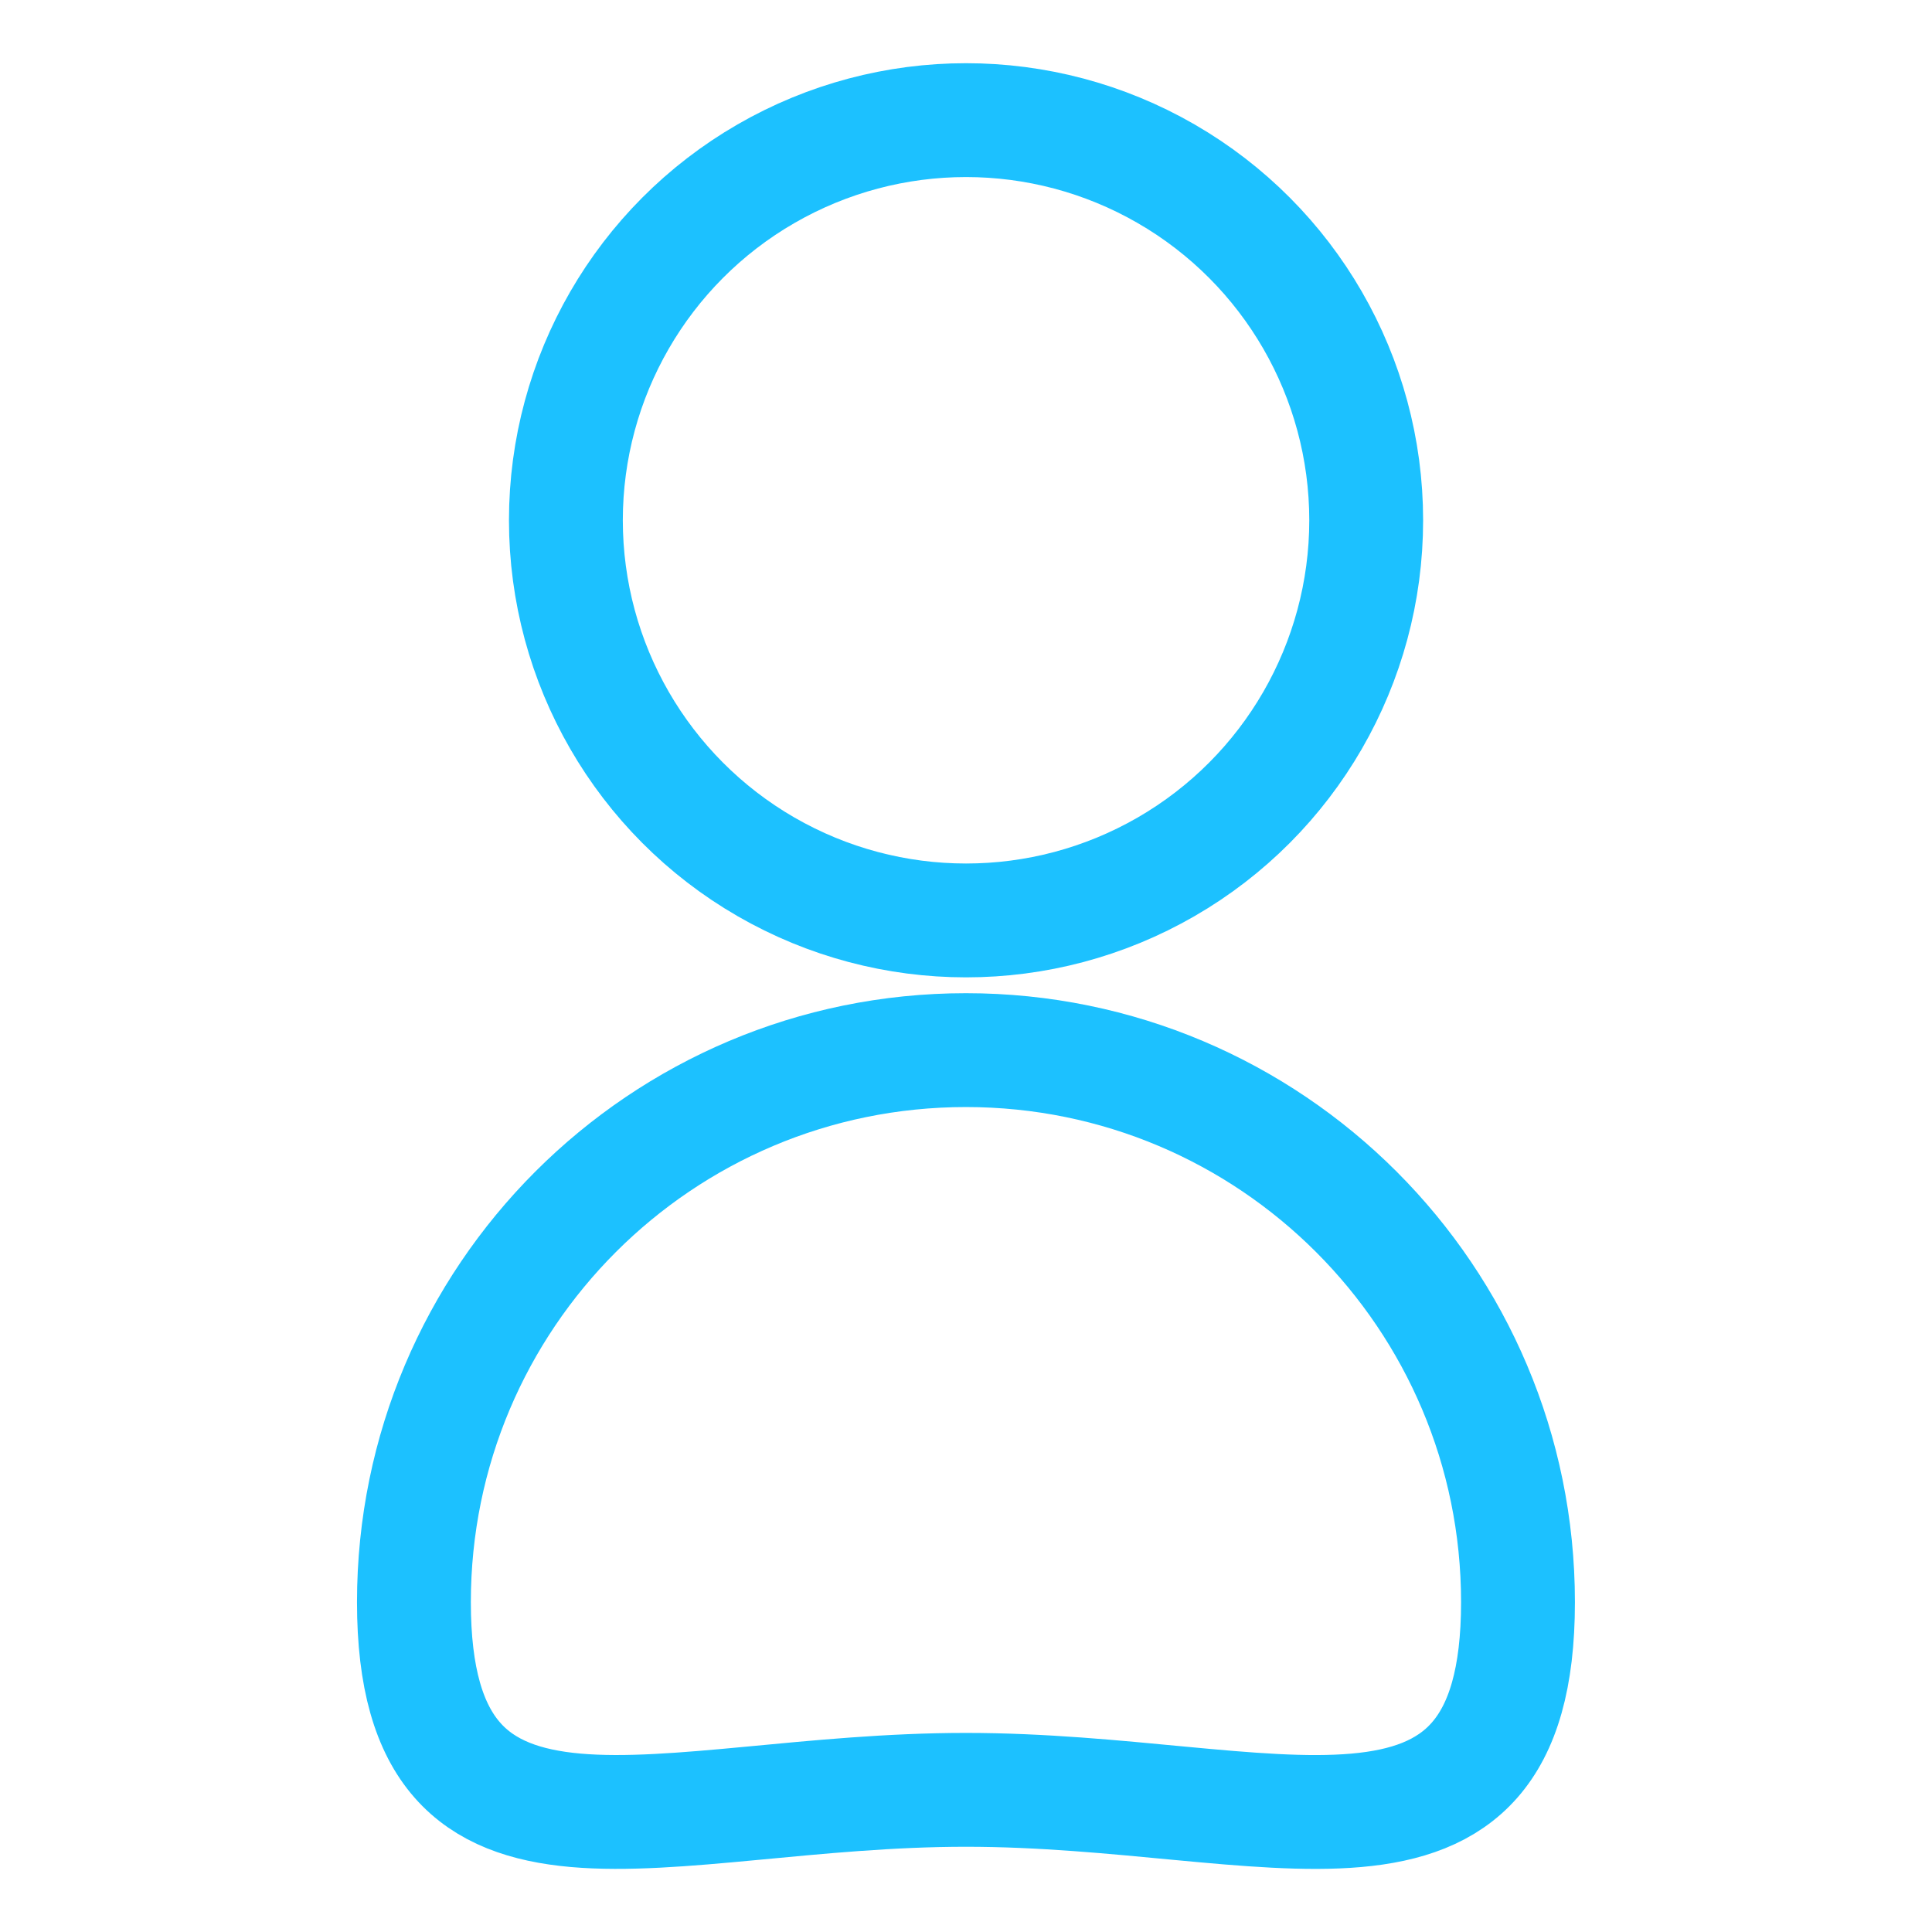 <?xml version="1.0" encoding="UTF-8"?>
<svg width="22.451mm" height="22.451mm" version="1.1" viewBox="0 0 22.451 22.451" xmlns="http://www.w3.org/2000/svg"><g transform="translate(20.297 38.907)"><g transform="translate(-27.179 -118.44)" fill="none" stroke="#1cc1ff" stroke-width="1.323"><circle cx="18.108" cy="85.579" r="4.65"/><path d="m24.522 98.151c-2e-6 3.543-2.872 2.181-6.415 2.181s-6.415 1.361-6.415-2.181c0-3.543 2.872-6.415 6.415-6.415s6.415 2.872 6.415 6.415z"/></g></g></svg>
